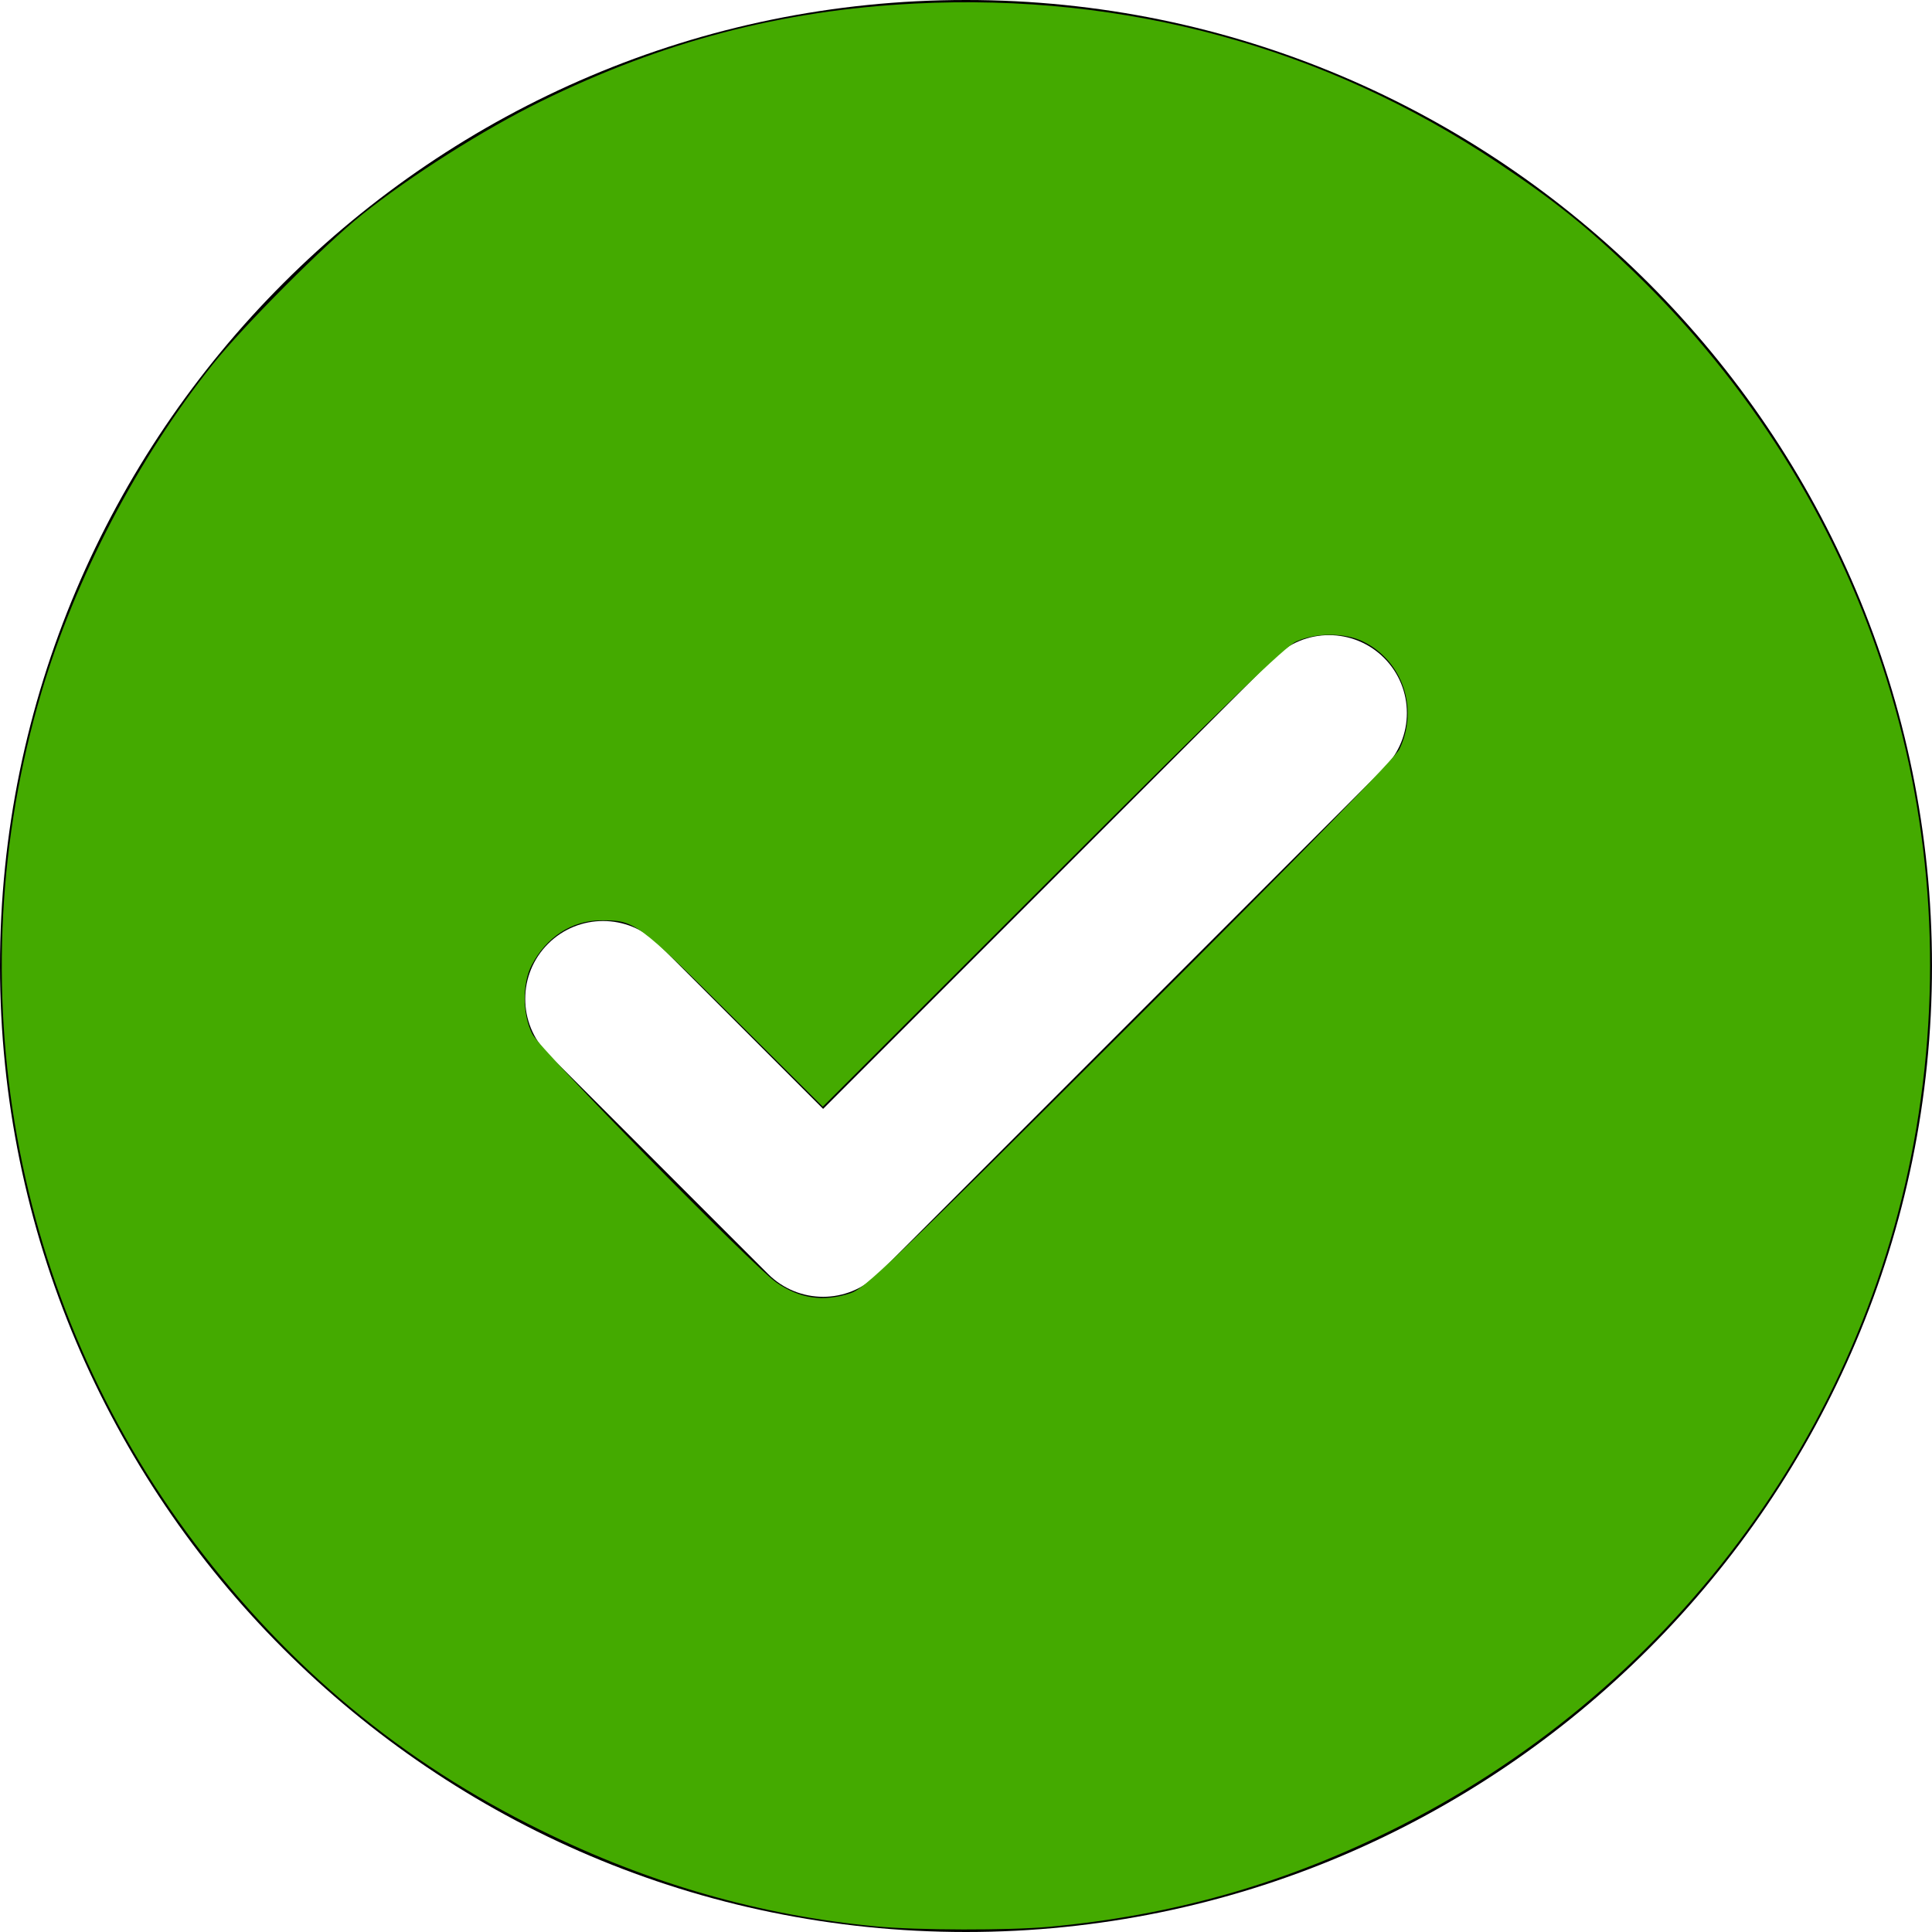 <?xml version="1.0" encoding="UTF-8" standalone="no"?>
<!-- Generator: Adobe Illustrator 16.0.0, SVG Export Plug-In . SVG Version: 6.00 Build 0)  -->

<svg
   xmlns:dc="http://purl.org/dc/elements/1.1/"
   xmlns:cc="http://creativecommons.org/ns#"
   xmlns:rdf="http://www.w3.org/1999/02/22-rdf-syntax-ns#"
   xmlns:svg="http://www.w3.org/2000/svg"
   xmlns="http://www.w3.org/2000/svg"
   xmlns:sodipodi="http://sodipodi.sourceforge.net/DTD/sodipodi-0.dtd"
   xmlns:inkscape="http://www.inkscape.org/namespaces/inkscape"
   version="1.1"
   id="Capa_1"
   x="0px"
   y="0px"
   width="342.508px"
   height="342.508px"
   viewBox="0 0 342.508 342.508"
   style="enable-background:new 0 0 342.508 342.508;"
   xml:space="preserve"
   sodipodi:docname="check.svg"
   inkscape:version="0.92.4 (5da689c313, 2019-01-14)"><defs
   id="defs893" /><sodipodi:namedview
   pagecolor="#ffffff"
   bordercolor="#666666"
   borderopacity="1"
   objecttolerance="10"
   gridtolerance="10"
   guidetolerance="10"
   inkscape:pageopacity="0"
   inkscape:pageshadow="2"
   inkscape:window-width="1920"
   inkscape:window-height="1017"
   id="namedview891"
   showgrid="false"
   inkscape:zoom="1.7506936"
   inkscape:cx="189.15523"
   inkscape:cy="255.45239"
   inkscape:window-x="1912"
   inkscape:window-y="-8"
   inkscape:window-maximized="1"
   inkscape:current-layer="Capa_1" />
<g
   id="g858">
	<path
   d="M171.254,0C76.837,0,0.003,76.819,0.003,171.248c0,94.428,76.829,171.26,171.251,171.26   c94.438,0,171.251-76.826,171.251-171.26C342.505,76.819,265.697,0,171.254,0z M245.371,136.161l-89.69,89.69   c-2.693,2.69-6.242,4.048-9.758,4.048c-3.543,0-7.059-1.357-9.761-4.048l-39.007-39.007c-5.393-5.398-5.393-14.129,0-19.521   c5.392-5.392,14.123-5.392,19.516,0l29.252,29.262l79.944-79.948c5.381-5.386,14.111-5.386,19.504,0   C250.764,122.038,250.764,130.769,245.371,136.161z"
   id="path856" />
</g>
<g
   id="g860">
</g>
<g
   id="g862">
</g>
<g
   id="g864">
</g>
<g
   id="g866">
</g>
<g
   id="g868">
</g>
<g
   id="g870">
</g>
<g
   id="g872">
</g>
<g
   id="g874">
</g>
<g
   id="g876">
</g>
<g
   id="g878">
</g>
<g
   id="g880">
</g>
<g
   id="g882">
</g>
<g
   id="g884">
</g>
<g
   id="g886">
</g>
<g
   id="g888">
</g>
<path
   style="fill:#44aa00;fill-opacity:1;stroke:none;stroke-width:1.085;stroke-miterlimit:4;stroke-dasharray:none;stroke-opacity:1"
   d="M 155.283,341.51 C 134.638,339.542 115.123,333.94 95.817,324.438 71.302,312.373 51.269,295.756 34.539,273.61 2.105,230.675 -8.007,174.556 7.349,122.708 13.32,102.549 24.409,81.322 37.691,64.626 43.023,57.925 57.55,43.349 64.176,38.054 72.806,31.157 85.75,22.959 95.862,17.987 117.547,7.324 138.558,1.823 162.137,0.633 199.584,-1.257 234.823,8.359 265.525,28.846 c 10.022,6.687 15.941,11.438 24.202,19.425 41.075,39.711 59.481,95.594 49.994,151.789 -9.1,53.902 -43.992,100.378 -93.617,124.697 -19.261,9.439 -38.51,14.837 -59.976,16.817 -7.316,0.675 -23.444,0.642 -30.845,-0.064 z m -4.529,-112.239 c 2.57,-0.847 6.888,-4.993 49.525,-47.553 31.15,-31.093 47.078,-47.386 47.814,-48.91 3.464,-7.172 0.572,-15.683 -6.49,-19.102 -3.216,-1.557 -8.305,-1.556 -11.779,0.002 -1.982,0.889 -11.888,10.465 -43.263,41.82 L 145.87,196.197 130.013,180.421 c -17.183,-17.095 -17.47,-17.306 -23.568,-17.256 -5.088,0.041 -9.564,2.948 -12.174,7.907 -1.722,3.272 -1.667,8.828 0.122,12.288 1.446,2.796 39.086,41.102 43.223,43.988 4.124,2.877 8.361,3.497 13.138,1.922 z"
   id="path897"
   inkscape:connector-curvature="0" /></svg>